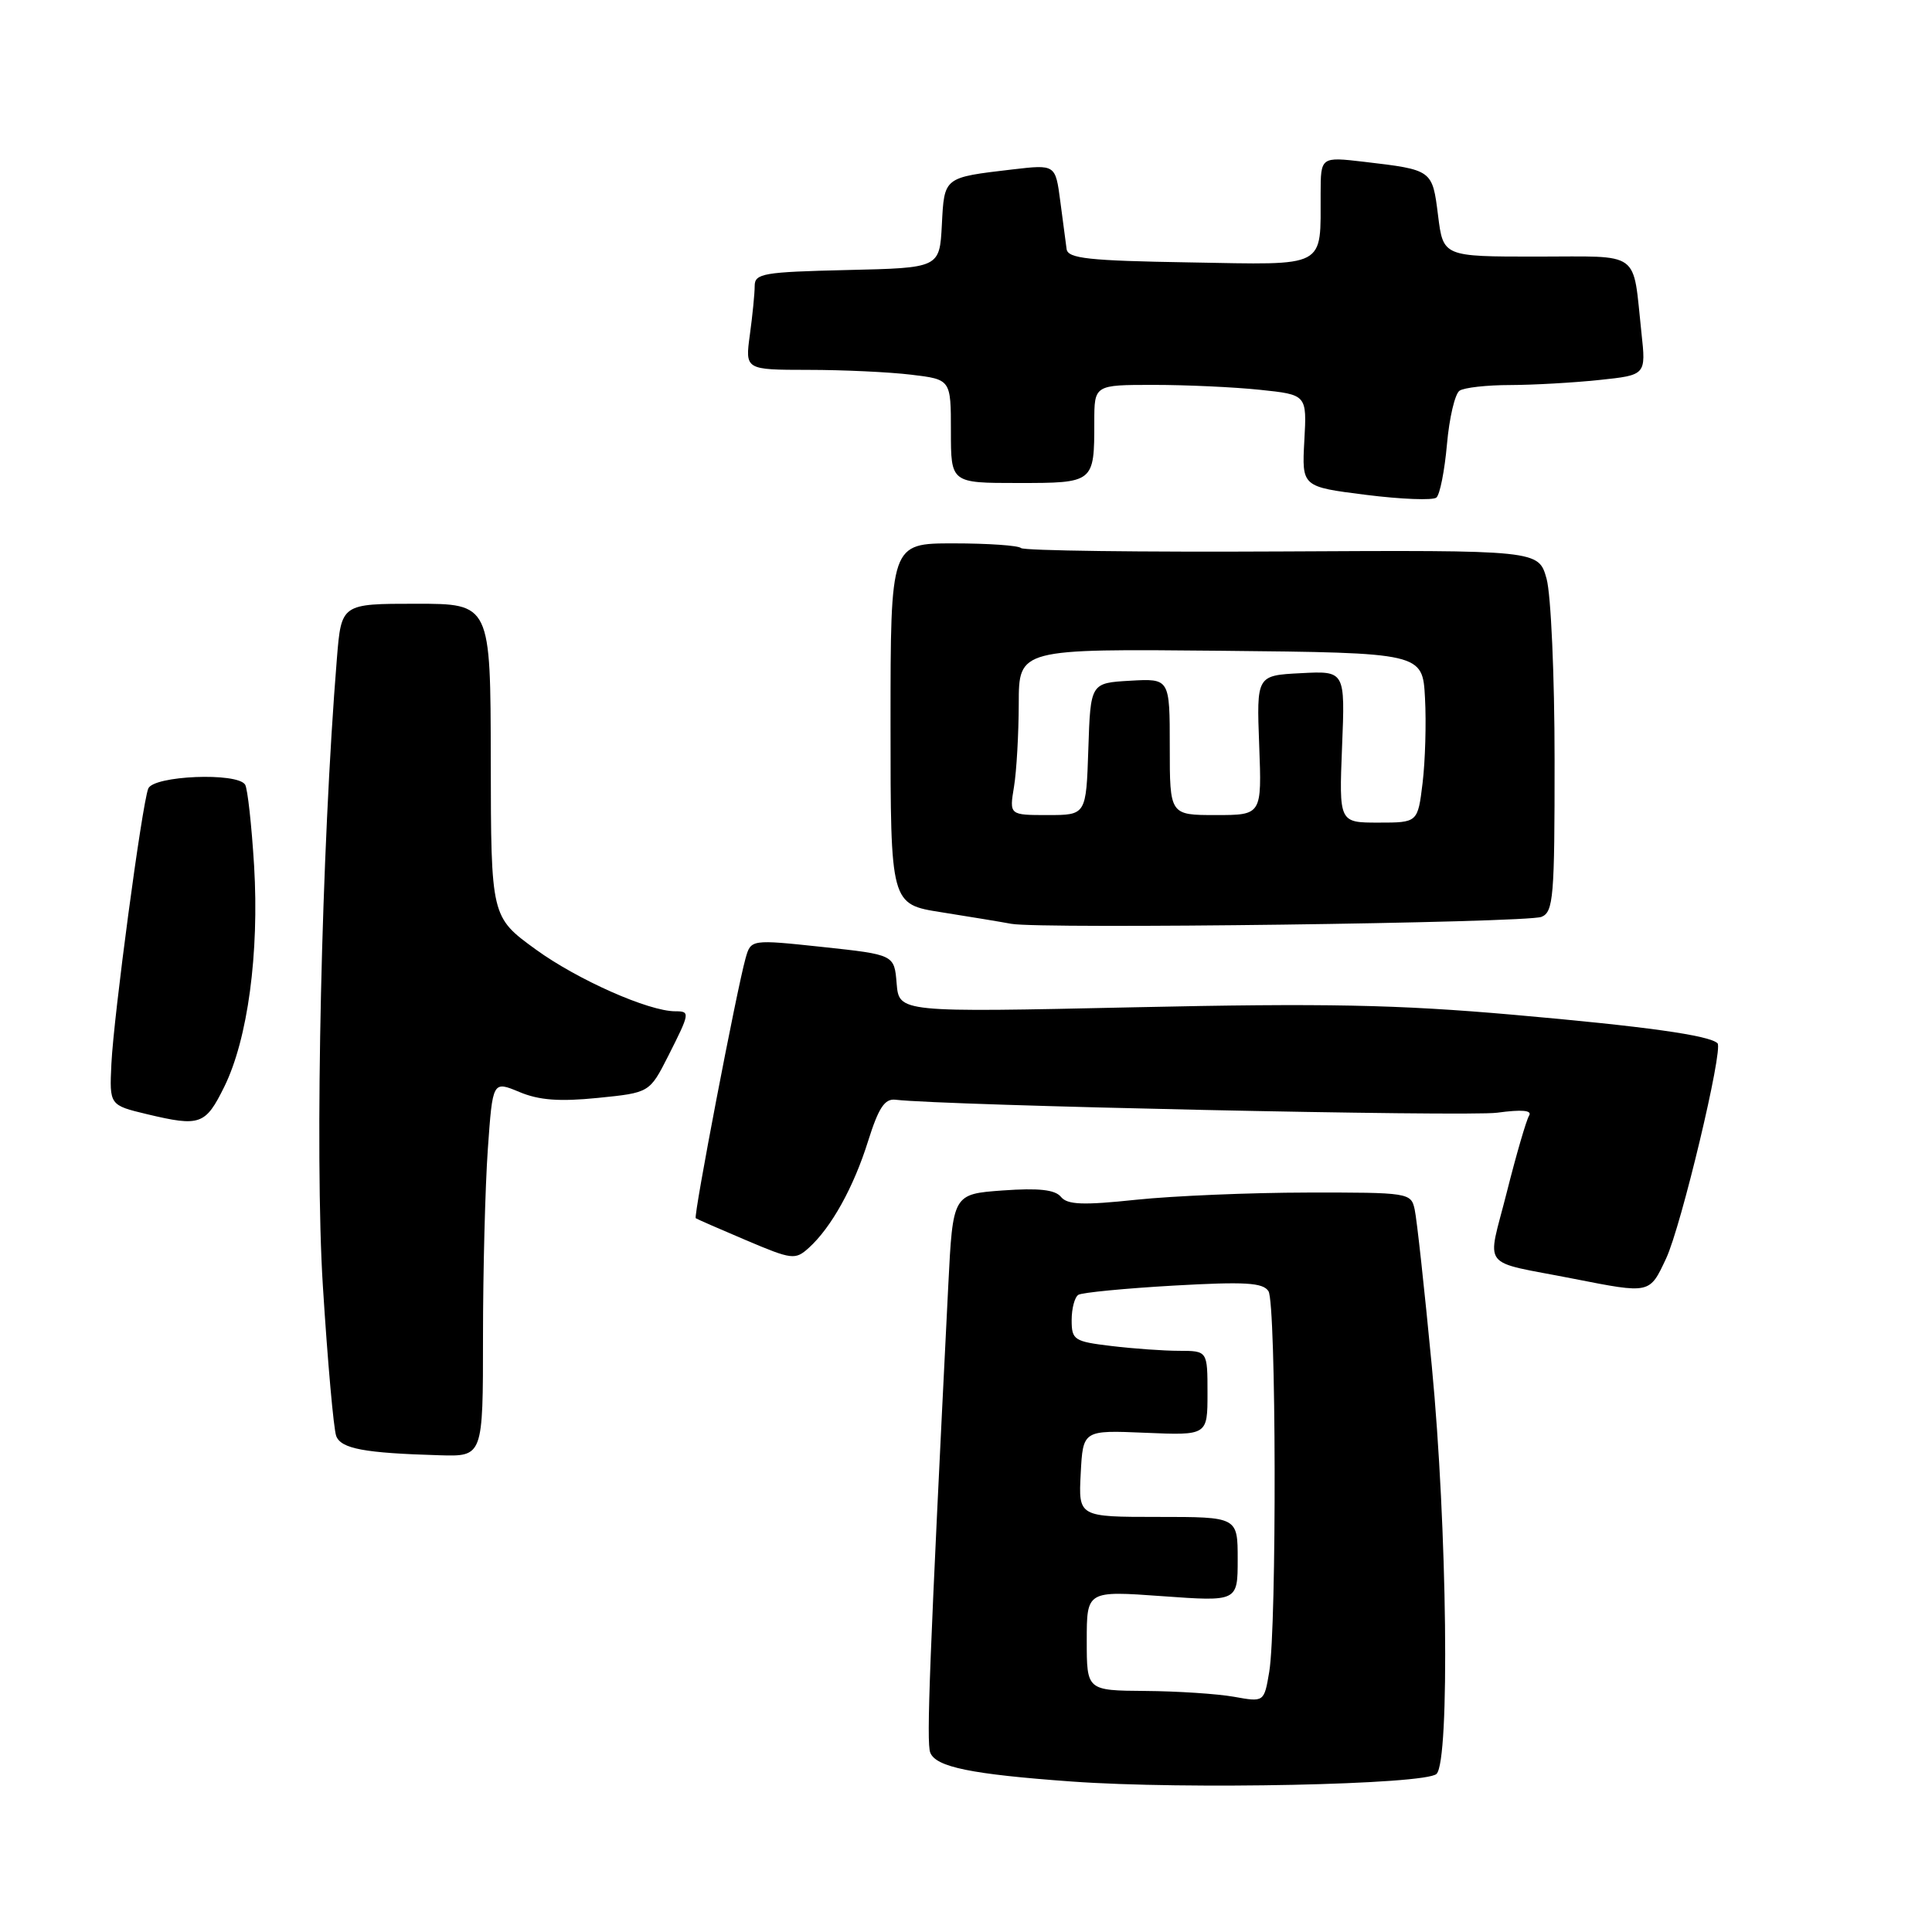 <?xml version="1.0" encoding="UTF-8" standalone="no"?>
<!DOCTYPE svg PUBLIC "-//W3C//DTD SVG 1.1//EN" "http://www.w3.org/Graphics/SVG/1.1/DTD/svg11.dtd" >
<svg xmlns="http://www.w3.org/2000/svg" xmlns:xlink="http://www.w3.org/1999/xlink" version="1.1" viewBox="0 0 256 256">
 <g >
 <path fill="currentColor"
d=" M 190.35 235.05 C 192.13 233.27 191.77 202.34 189.72 181.00 C 188.75 170.82 187.73 161.49 187.45 160.25 C 186.97 158.05 186.66 158.00 173.23 158.02 C 165.68 158.03 155.49 158.46 150.58 158.97 C 143.50 159.72 141.43 159.64 140.58 158.59 C 139.80 157.64 137.64 157.40 132.88 157.74 C 126.26 158.22 126.26 158.22 125.65 170.36 C 123.17 219.88 122.74 230.88 123.26 232.22 C 123.99 234.14 128.69 235.10 142.00 236.06 C 157.02 237.15 188.92 236.48 190.35 235.05 Z  M 64.00 177.15 C 64.00 168.44 64.29 157.24 64.64 152.26 C 65.28 143.22 65.28 143.22 68.81 144.69 C 71.42 145.79 74.13 145.99 79.21 145.48 C 86.07 144.79 86.07 144.79 88.54 139.93 C 91.43 134.21 91.47 134.00 89.48 134.00 C 85.94 134.00 76.54 129.83 71.01 125.82 C 65.06 121.50 65.06 121.50 65.03 100.75 C 65.00 80.00 65.00 80.00 55.12 80.00 C 45.23 80.00 45.23 80.00 44.64 87.25 C 42.60 112.30 41.68 153.05 42.78 170.36 C 43.41 180.43 44.21 189.39 44.55 190.28 C 45.20 191.97 48.27 192.54 58.25 192.83 C 64.00 193.00 64.00 193.00 64.00 177.15 Z  M 220.77 166.75 C 222.77 162.49 228.37 139.03 227.58 138.24 C 226.52 137.19 218.04 136.00 200.50 134.46 C 185.14 133.11 175.52 132.92 150.31 133.47 C 119.13 134.15 119.13 134.15 118.81 130.32 C 118.50 126.50 118.50 126.50 109.00 125.48 C 99.50 124.47 99.50 124.47 98.79 126.98 C 97.61 131.19 91.86 161.20 92.19 161.42 C 92.36 161.54 95.37 162.86 98.89 164.35 C 104.95 166.92 105.37 166.97 107.17 165.35 C 110.16 162.64 113.12 157.31 115.04 151.16 C 116.42 146.78 117.23 145.55 118.66 145.72 C 125.11 146.49 194.40 147.98 198.38 147.44 C 201.69 146.99 203.05 147.12 202.61 147.83 C 202.25 148.41 200.92 152.97 199.66 157.97 C 197.03 168.42 195.91 166.96 208.50 169.44 C 218.69 171.44 218.56 171.47 220.77 166.75 Z  M 29.72 144.00 C 32.83 137.68 34.36 126.33 33.67 114.72 C 33.34 109.34 32.81 104.50 32.48 103.97 C 31.45 102.31 20.30 102.77 19.64 104.50 C 18.80 106.69 15.07 134.56 14.76 140.97 C 14.50 146.44 14.50 146.44 19.50 147.64 C 26.52 149.31 27.22 149.06 29.72 144.00 Z  M 204.25 121.49 C 205.84 120.85 206.00 118.89 205.99 100.64 C 205.99 89.56 205.51 78.79 204.93 76.69 C 203.87 72.89 203.87 72.89 169.89 73.07 C 151.20 73.17 135.63 72.97 135.29 72.62 C 134.95 72.28 130.92 72.00 126.33 72.00 C 118.00 72.00 118.00 72.00 118.00 95.91 C 118.00 119.82 118.00 119.82 124.75 120.88 C 128.46 121.47 132.62 122.15 134.00 122.41 C 137.88 123.13 202.28 122.29 204.25 121.49 Z  M 191.73 58.87 C 192.04 55.36 192.79 52.17 193.40 51.77 C 194.00 51.36 197.02 51.02 200.10 51.02 C 203.19 51.01 208.50 50.71 211.91 50.35 C 218.11 49.70 218.11 49.70 217.50 44.10 C 216.30 33.02 217.65 34.00 203.60 34.00 C 191.23 34.00 191.23 34.00 190.55 28.55 C 189.79 22.49 189.82 22.51 180.75 21.44 C 175.00 20.77 175.00 20.77 174.99 25.63 C 174.96 35.64 176.01 35.09 157.64 34.77 C 144.21 34.55 141.49 34.25 141.33 33.00 C 141.22 32.17 140.84 29.31 140.49 26.64 C 139.85 21.79 139.85 21.79 134.17 22.45 C 125.00 23.53 125.13 23.43 124.80 29.80 C 124.50 35.50 124.50 35.50 112.25 35.78 C 101.15 36.04 100.00 36.23 100.00 37.89 C 100.00 38.90 99.71 41.81 99.36 44.36 C 98.73 49.00 98.73 49.00 107.11 49.01 C 111.73 49.01 117.86 49.30 120.75 49.65 C 126.00 50.28 126.00 50.28 126.00 57.14 C 126.00 64.00 126.00 64.00 134.89 64.00 C 144.97 64.00 145.00 63.98 145.00 55.92 C 145.00 51.00 145.00 51.00 152.85 51.00 C 157.17 51.00 163.51 51.29 166.94 51.65 C 173.17 52.30 173.17 52.30 172.83 58.40 C 172.50 64.50 172.50 64.50 181.00 65.57 C 185.68 66.16 189.88 66.32 190.33 65.93 C 190.79 65.55 191.42 62.37 191.73 58.87 Z  M 163.50 224.83 C 161.30 224.44 156.01 224.09 151.75 224.06 C 144.00 224.00 144.00 224.00 144.00 217.39 C 144.00 210.78 144.00 210.78 154.00 211.50 C 164.00 212.22 164.00 212.22 164.00 206.61 C 164.00 201.00 164.00 201.00 153.45 201.00 C 142.90 201.00 142.90 201.00 143.20 195.25 C 143.50 189.50 143.50 189.50 151.75 189.85 C 160.00 190.20 160.00 190.20 160.00 184.60 C 160.00 179.00 160.00 179.00 156.25 178.99 C 154.19 178.99 150.14 178.70 147.25 178.35 C 142.32 177.76 142.00 177.55 142.00 174.92 C 142.00 173.38 142.40 171.87 142.89 171.57 C 143.37 171.27 149.04 170.72 155.48 170.35 C 164.99 169.81 167.35 169.95 168.08 171.09 C 169.11 172.71 169.19 215.50 168.18 221.53 C 167.50 225.55 167.50 225.55 163.50 224.83 Z  M 177.83 98.95 C 178.24 88.89 178.24 88.89 172.37 89.20 C 166.50 89.50 166.50 89.50 166.85 98.75 C 167.20 108.00 167.20 108.00 161.10 108.00 C 155.00 108.00 155.00 108.00 155.00 98.95 C 155.00 89.90 155.00 89.90 149.75 90.20 C 144.50 90.50 144.50 90.50 144.21 99.25 C 143.92 108.00 143.92 108.00 138.83 108.00 C 133.74 108.00 133.74 108.00 134.36 104.25 C 134.70 102.19 134.98 97.23 134.99 93.23 C 135.00 85.97 135.00 85.97 161.75 86.23 C 188.50 86.50 188.50 86.50 188.82 92.50 C 189.00 95.80 188.85 100.86 188.50 103.75 C 187.86 109.00 187.86 109.00 182.64 109.00 C 177.43 109.00 177.43 109.00 177.83 98.95 Z "/>
</g>
</svg>